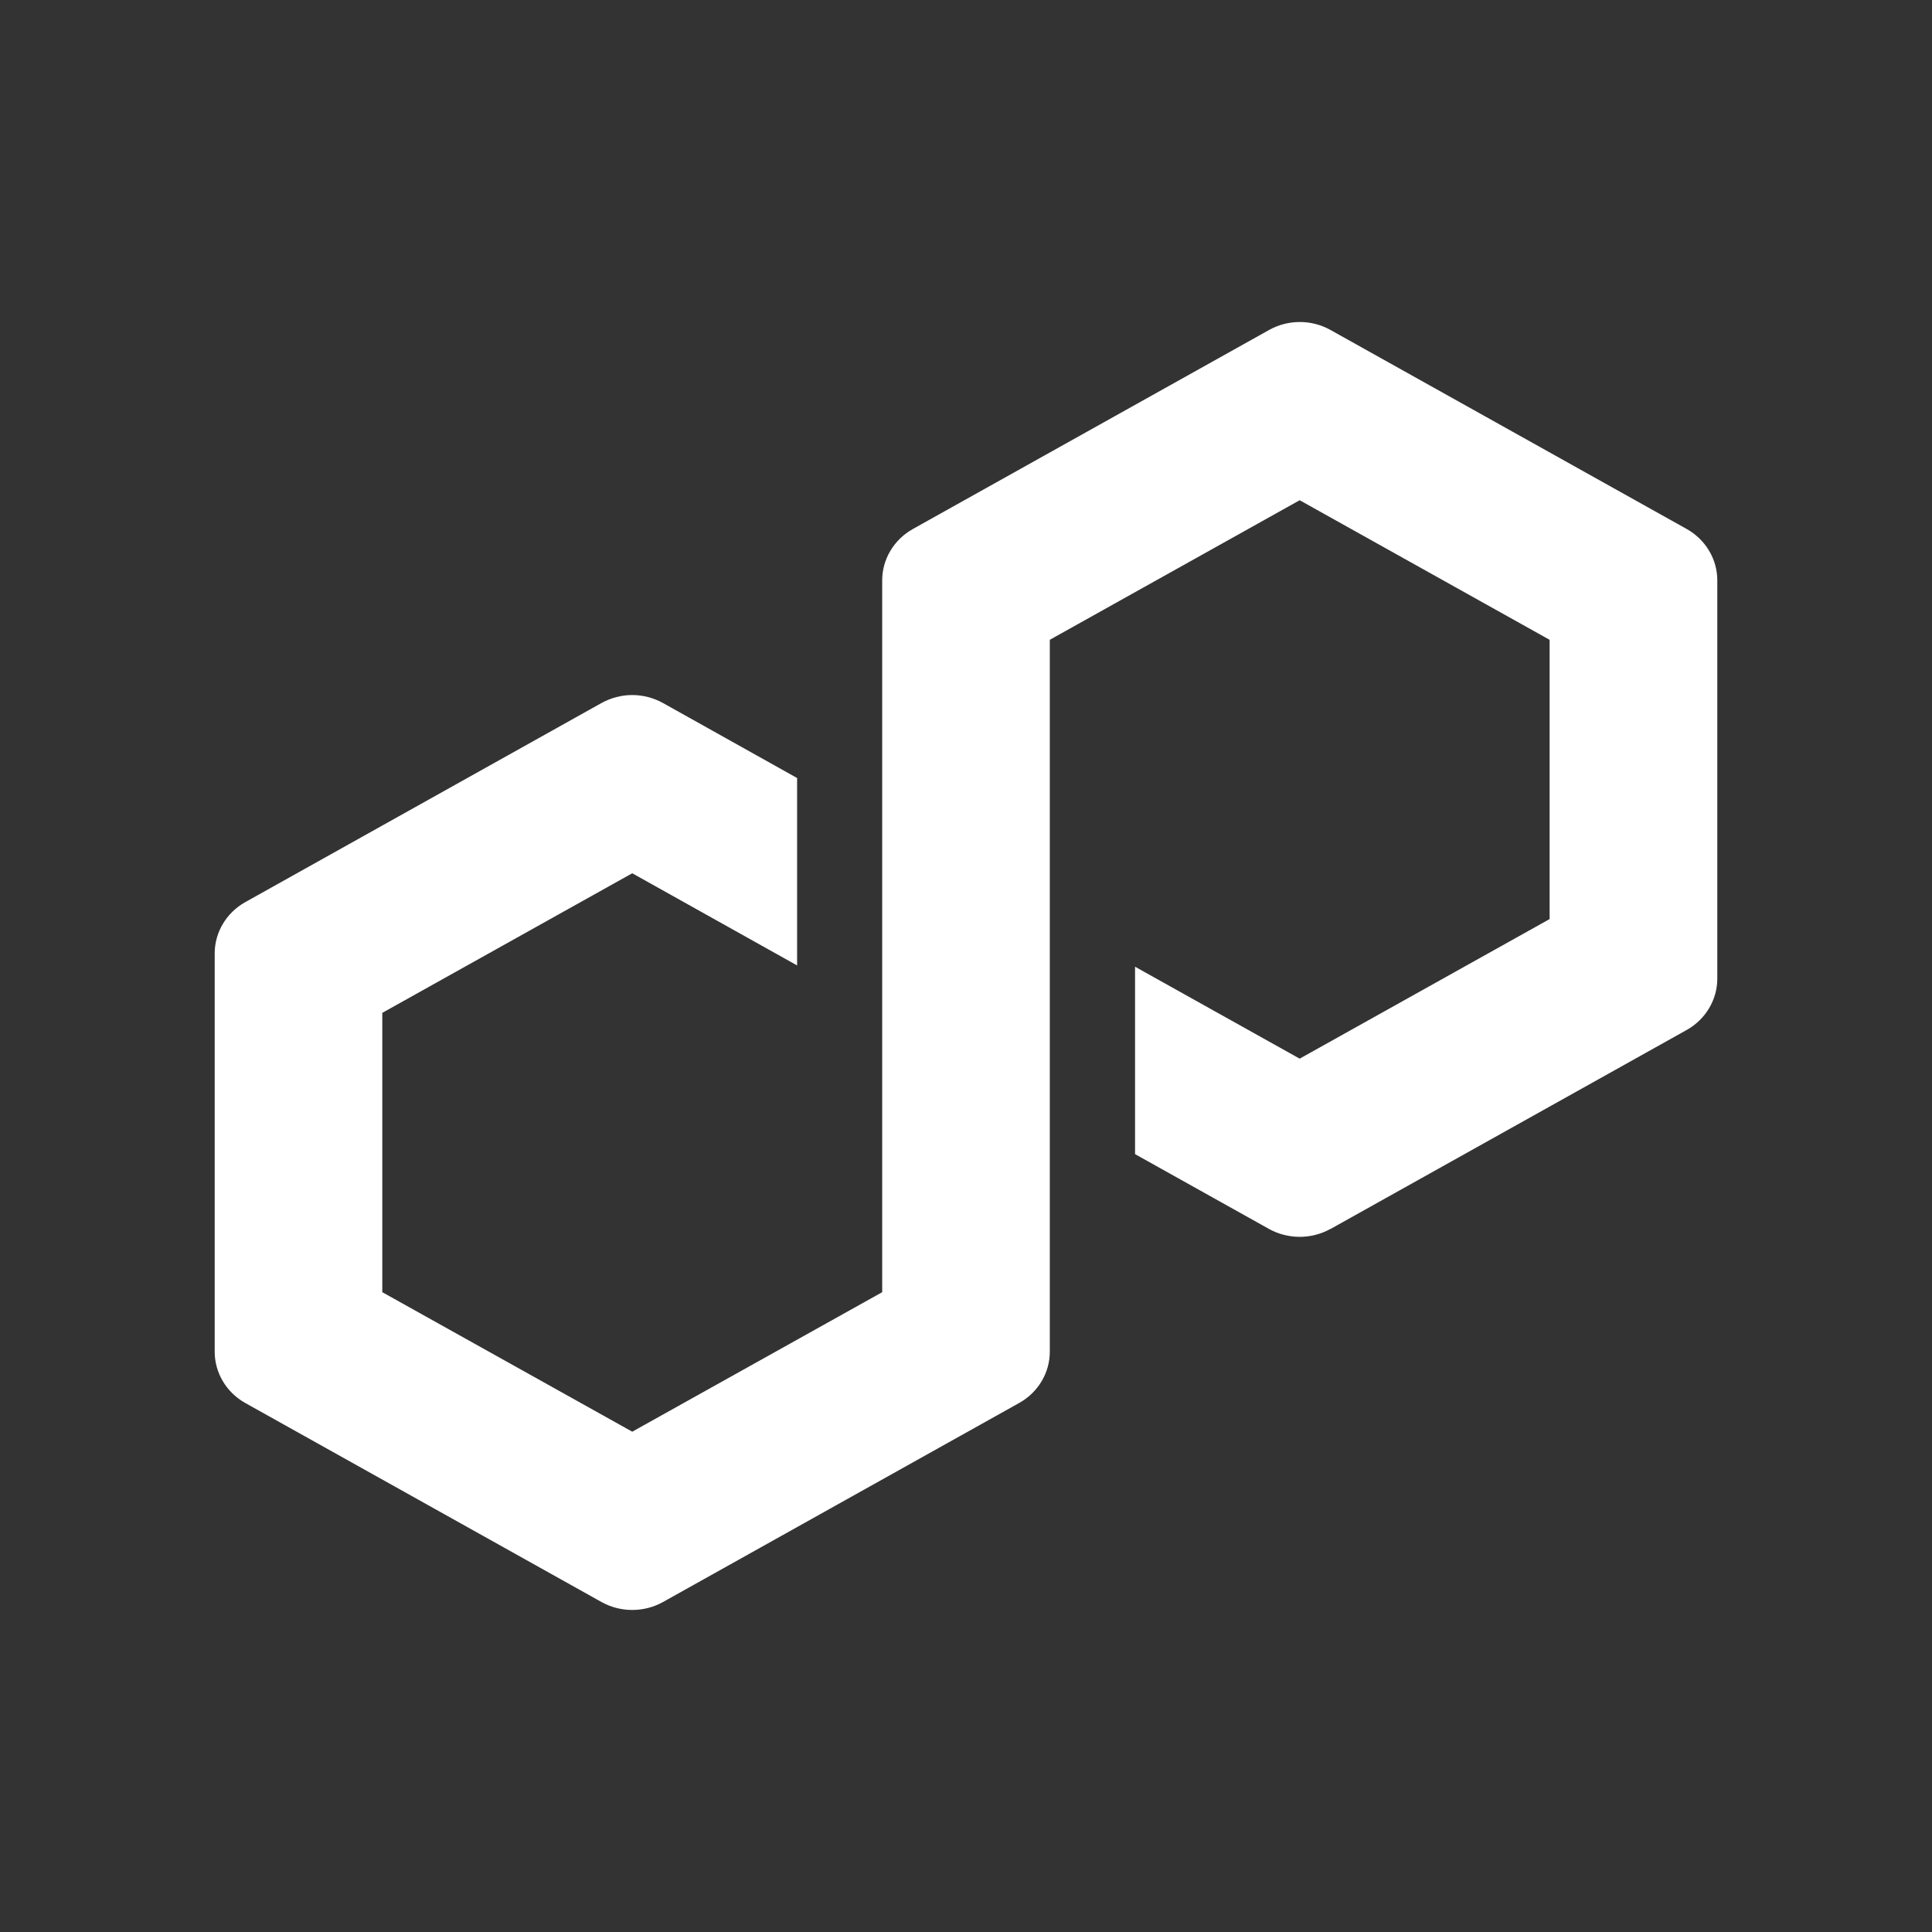 <svg width="24" height="24" viewBox="0 0 24 24" fill="none" xmlns="http://www.w3.org/2000/svg">
<rect x="0" y="0" width="24" height="24" fill="#333333" stroke="none"/>
<path d="M16.526 15.268L20.954 12.794C21.188 12.662 21.333 12.419 21.333 12.157V7.209C21.333 6.947 21.188 6.704 20.954 6.572L16.526 4.098C16.291 3.967 16 3.968 15.767 4.098L11.339 6.572C11.104 6.704 10.959 6.947 10.959 7.209V16.052L7.854 17.785L4.749 16.052V12.582L7.854 10.848L9.902 11.993V9.665L8.234 8.732C8.119 8.669 7.987 8.634 7.854 8.634C7.721 8.634 7.589 8.669 7.474 8.732L3.046 11.207C2.812 11.338 2.667 11.582 2.667 11.843V16.792C2.667 17.053 2.812 17.297 3.046 17.428L7.474 19.902C7.709 20.032 7.999 20.032 8.234 19.902L12.661 17.428C12.896 17.297 13.041 17.053 13.041 16.792V7.948L13.096 7.917L16.145 6.214L19.25 7.948V11.417L16.145 13.151L14.1 12.009V14.337L15.765 15.267C16 15.397 16.291 15.397 16.525 15.267L16.526 15.268Z" fill="white"/>
</svg>
